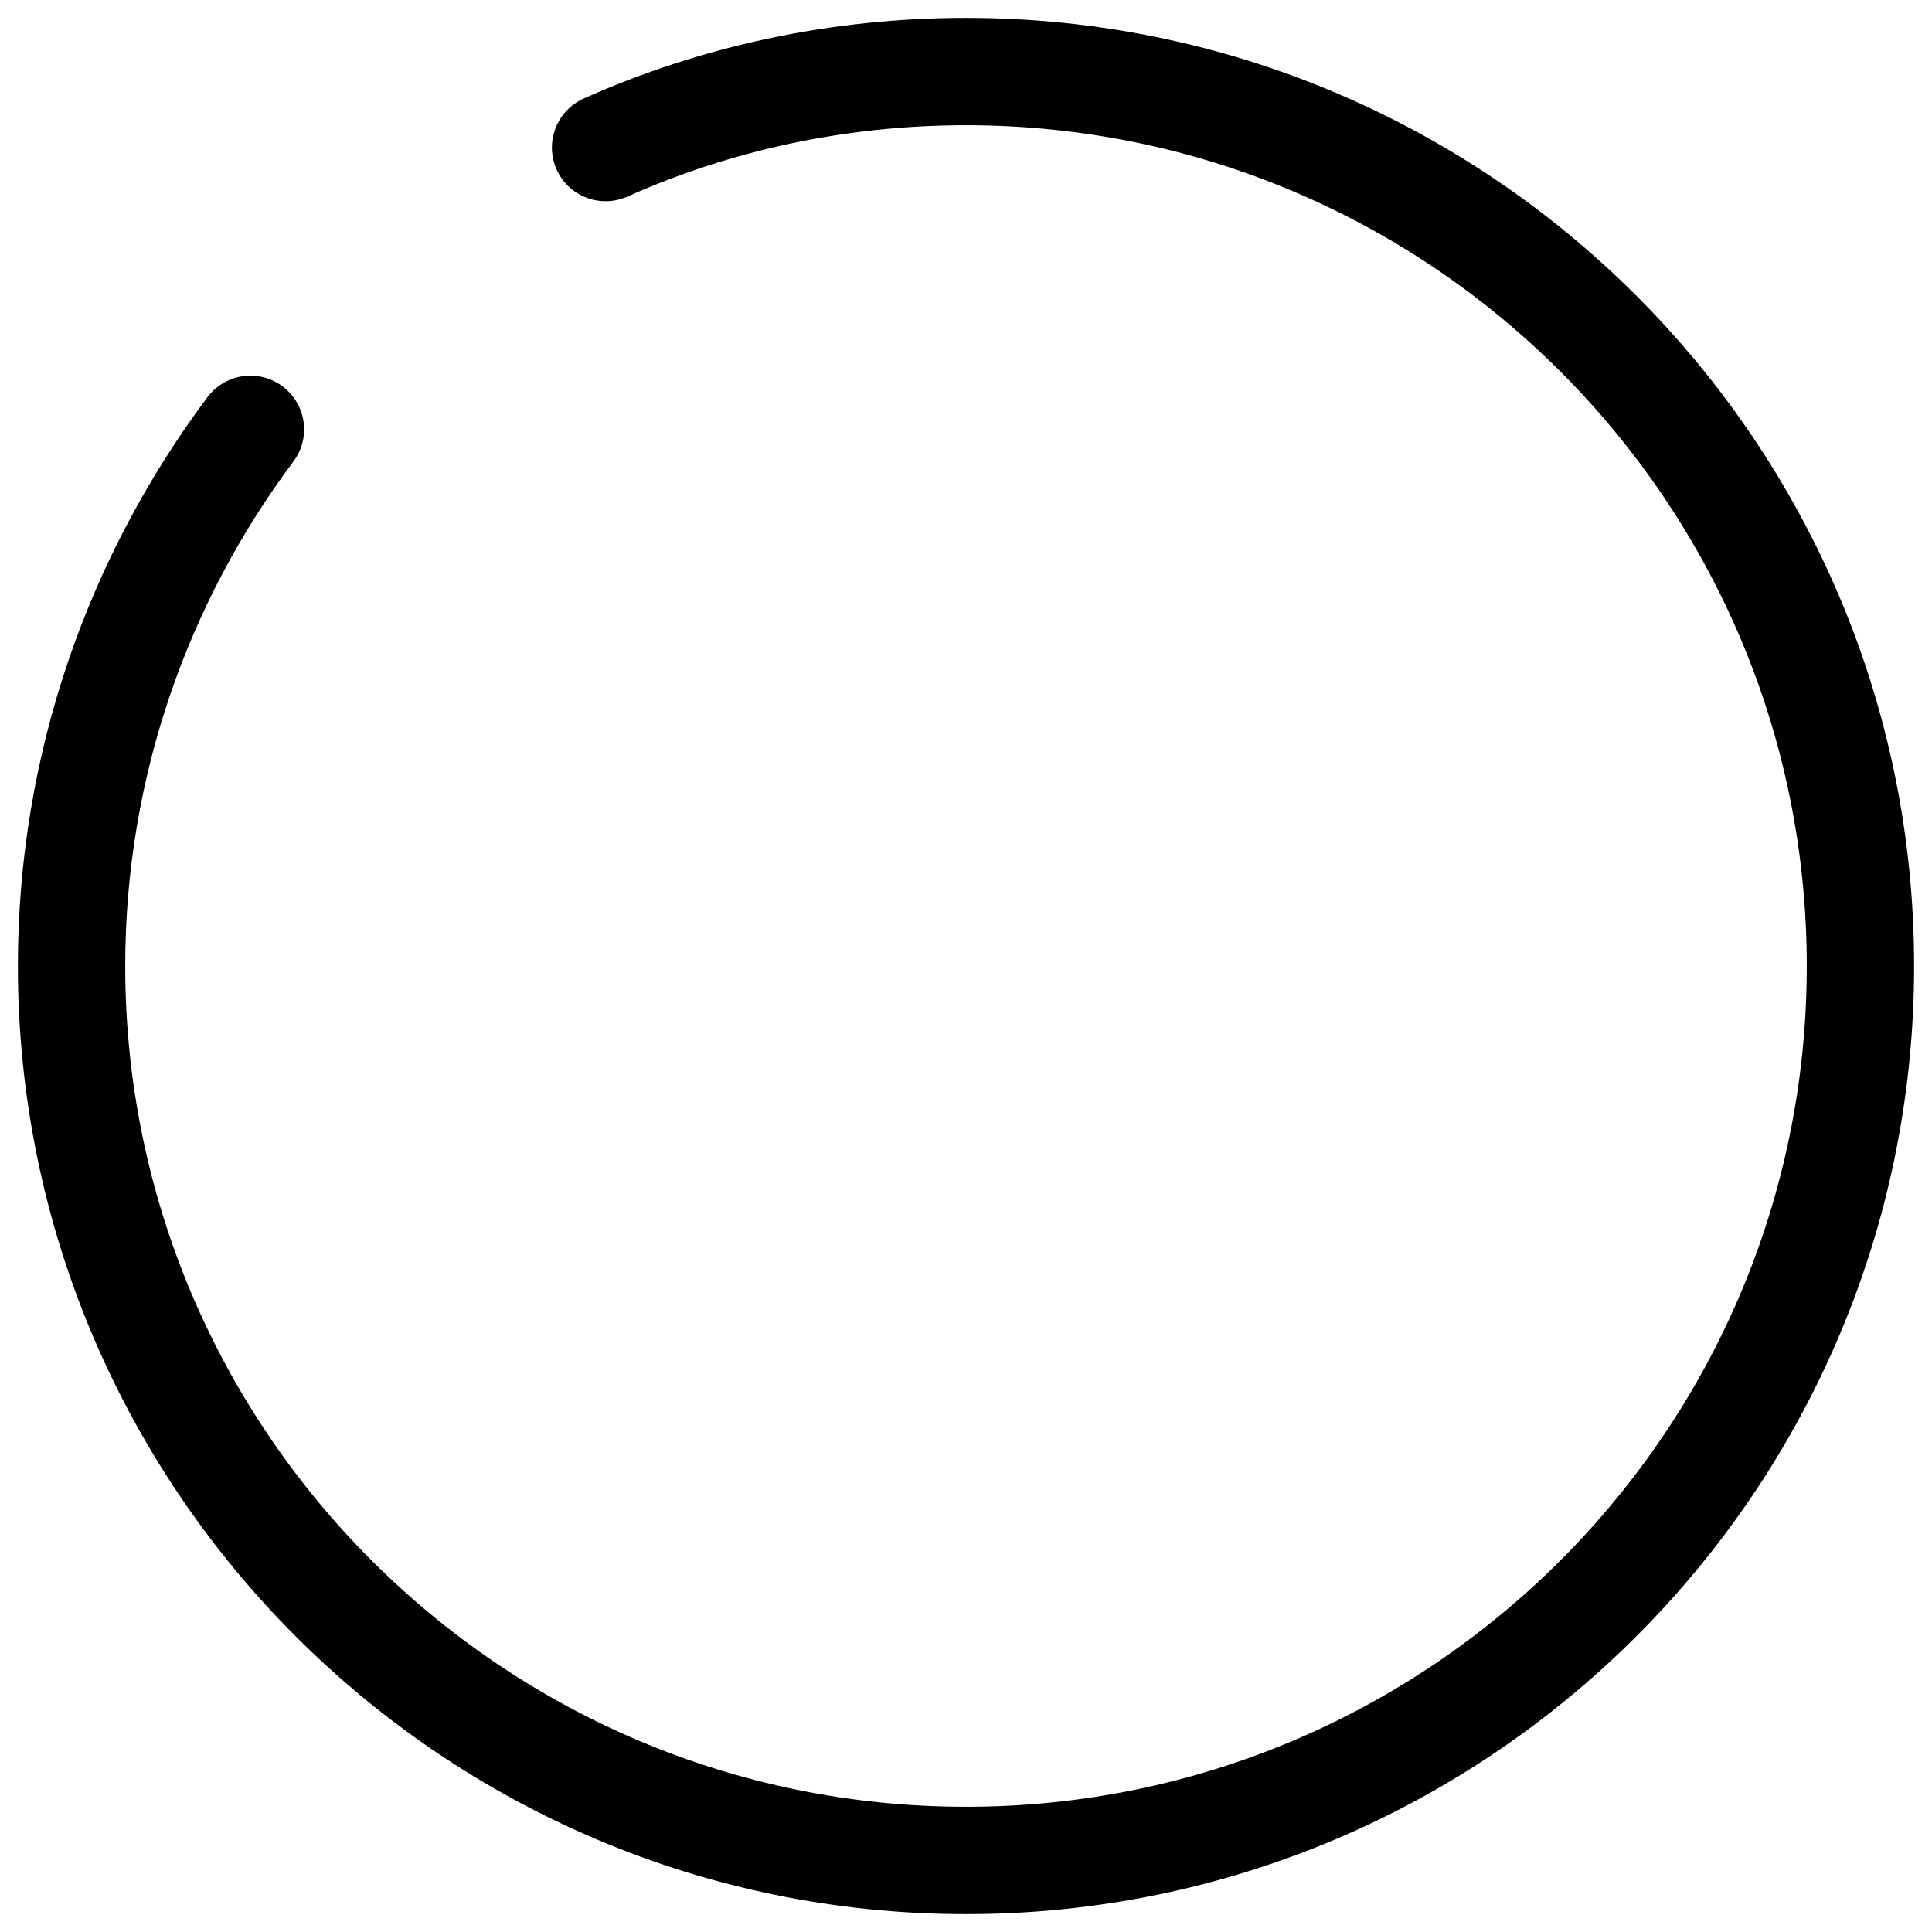<svg width="27" height="27" viewBox="0 0 27 27" fill="none" xmlns="http://www.w3.org/2000/svg">
<path id="Vector" d="M3.5 6C1.938 8.088 1 10.688 1 13.5C1 20.4 6.6 26 13.5 26C20.4 26 26 20.4 26 13.5C26 6.6 20.4 1 13.5 1C11.713 1 10 1.375 8.463 2.062" stroke="black" stroke-width="1.5" stroke-linecap="round" stroke-linejoin="round"/>
</svg>
